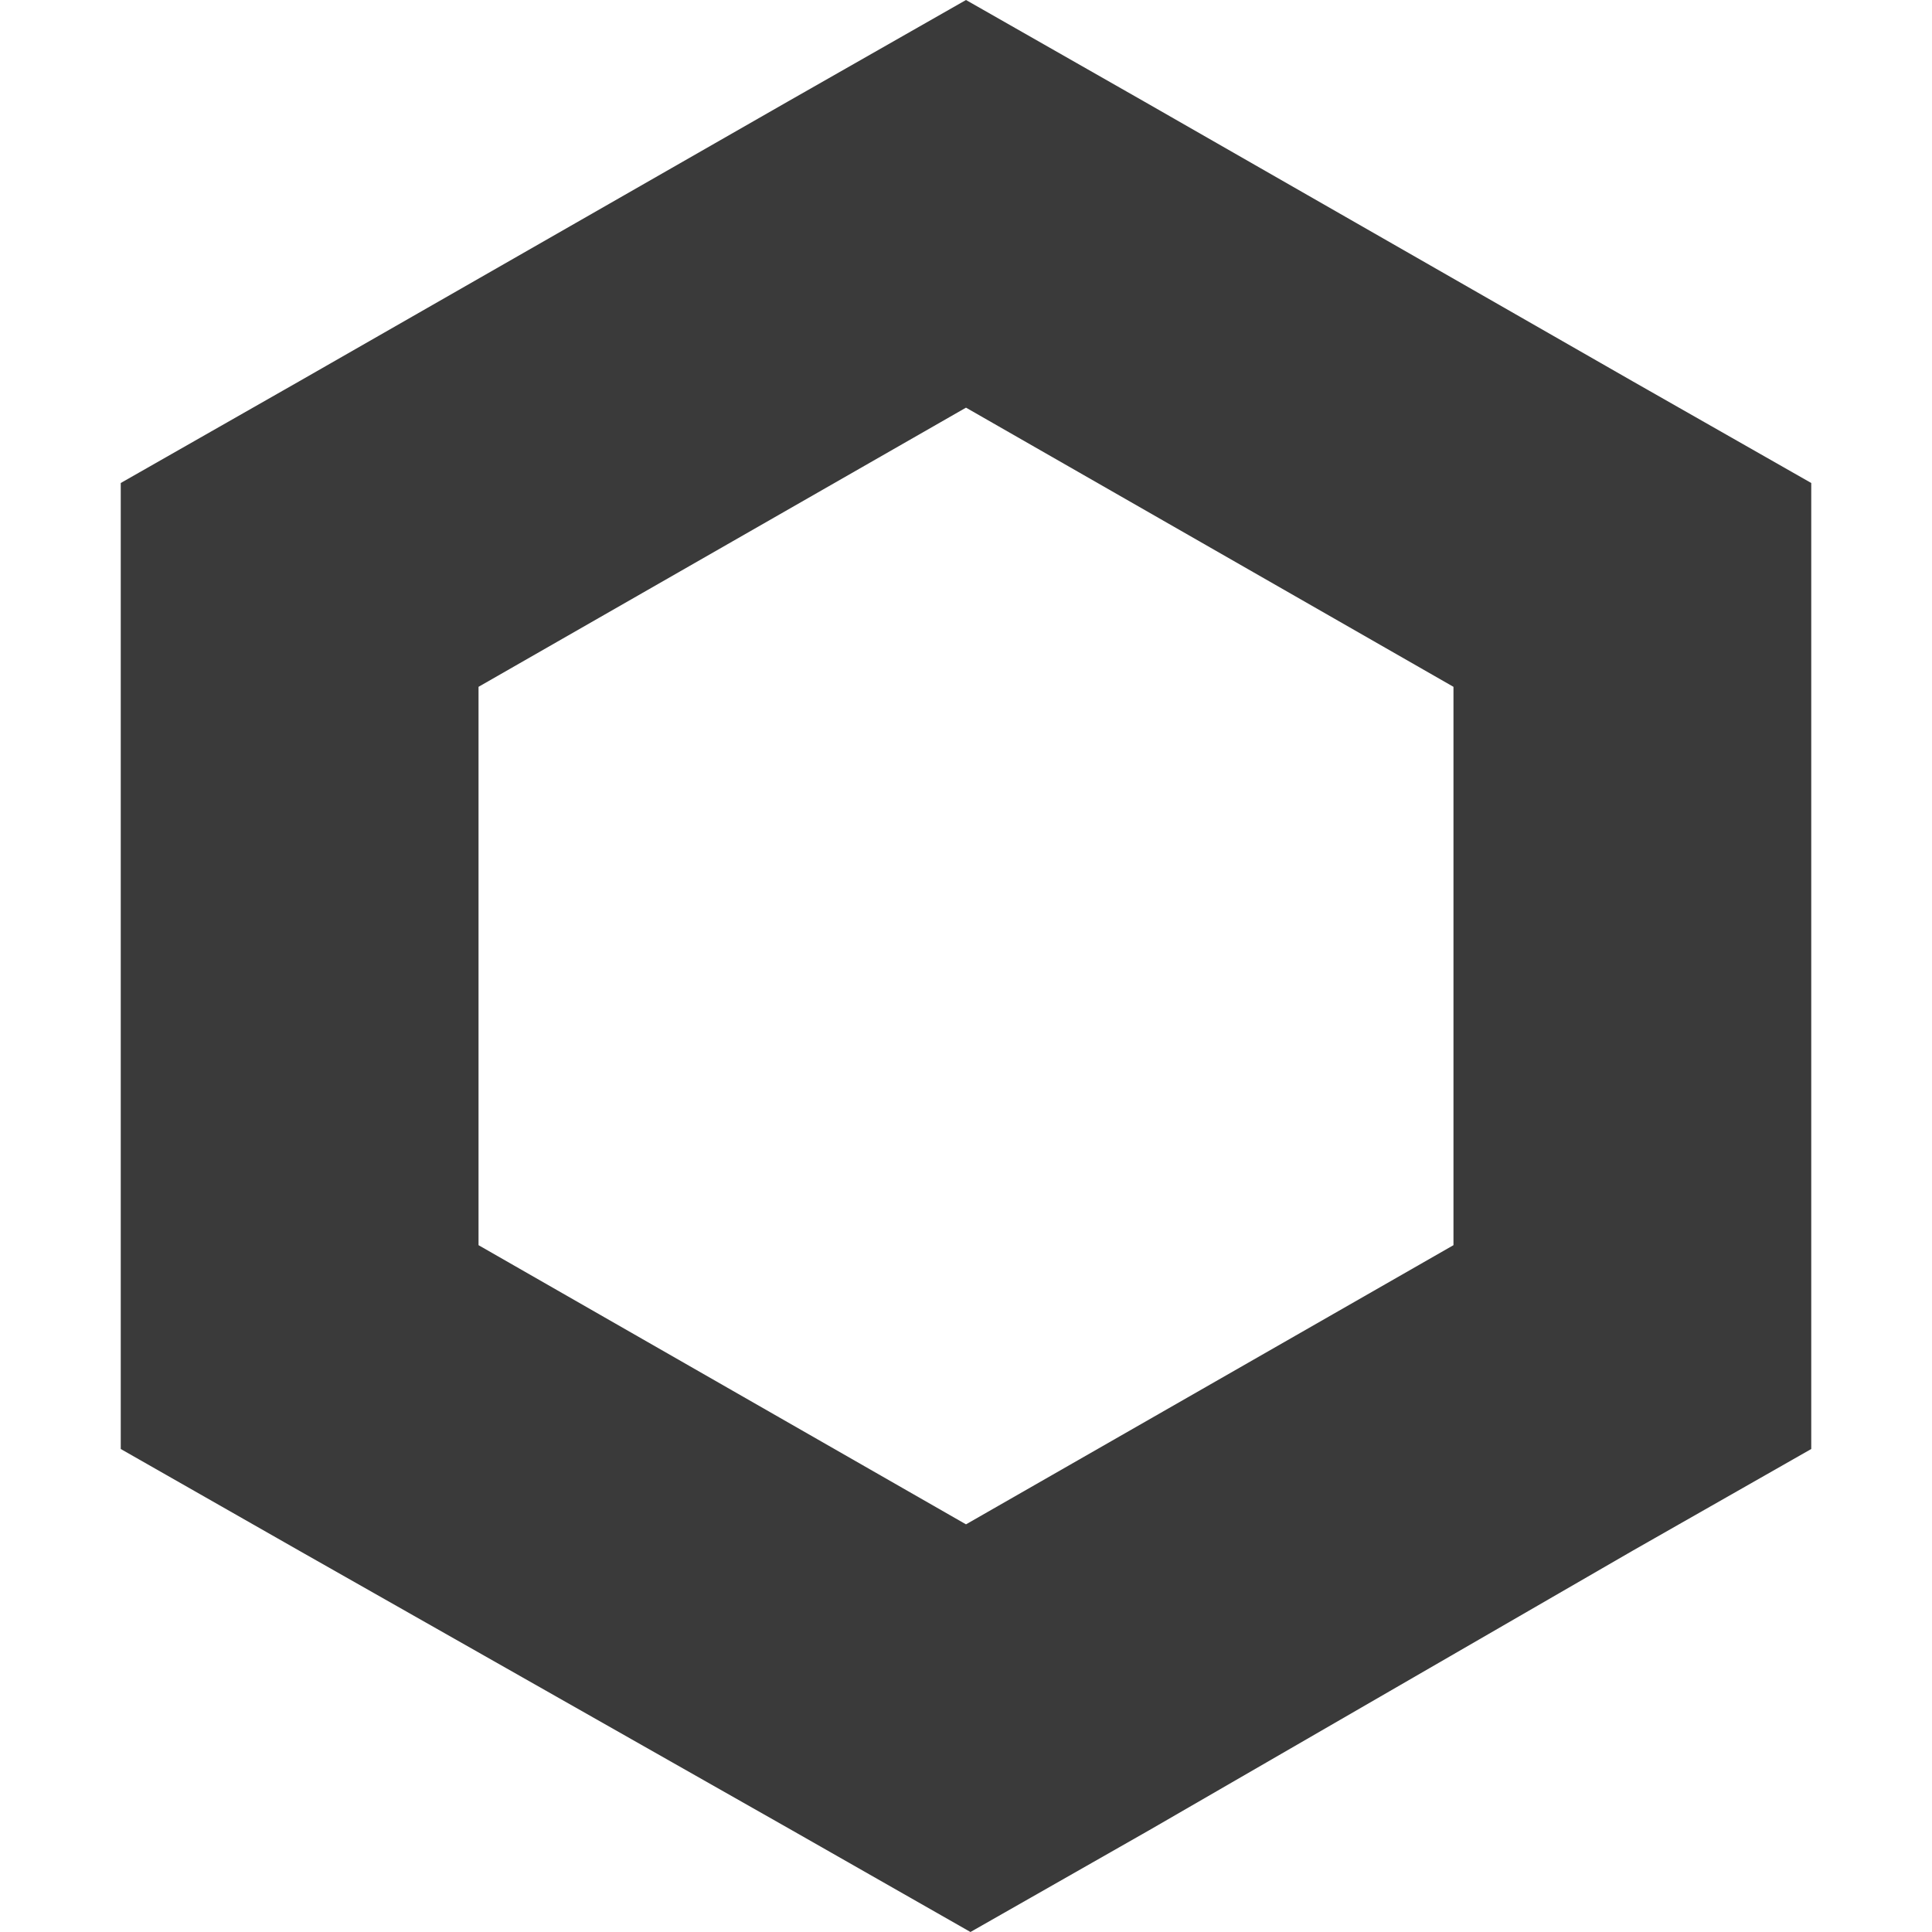 <svg width="16" height="16" viewBox="0 0 16 16" fill="none" xmlns="http://www.w3.org/2000/svg">
<path d="M8 0L6.519 0.844L2.481 3.156L1 4V12L2.481 12.844L6.556 15.156L8.037 16L9.519 15.156L13.518 12.844L15 12V4L13.518 3.156L9.481 0.844L8 0V0ZM3.963 10.312V5.688L8 3.376L12.037 5.688V10.312L8 12.624L3.963 10.312Z" fill="#3A3A3A"/>
</svg>
